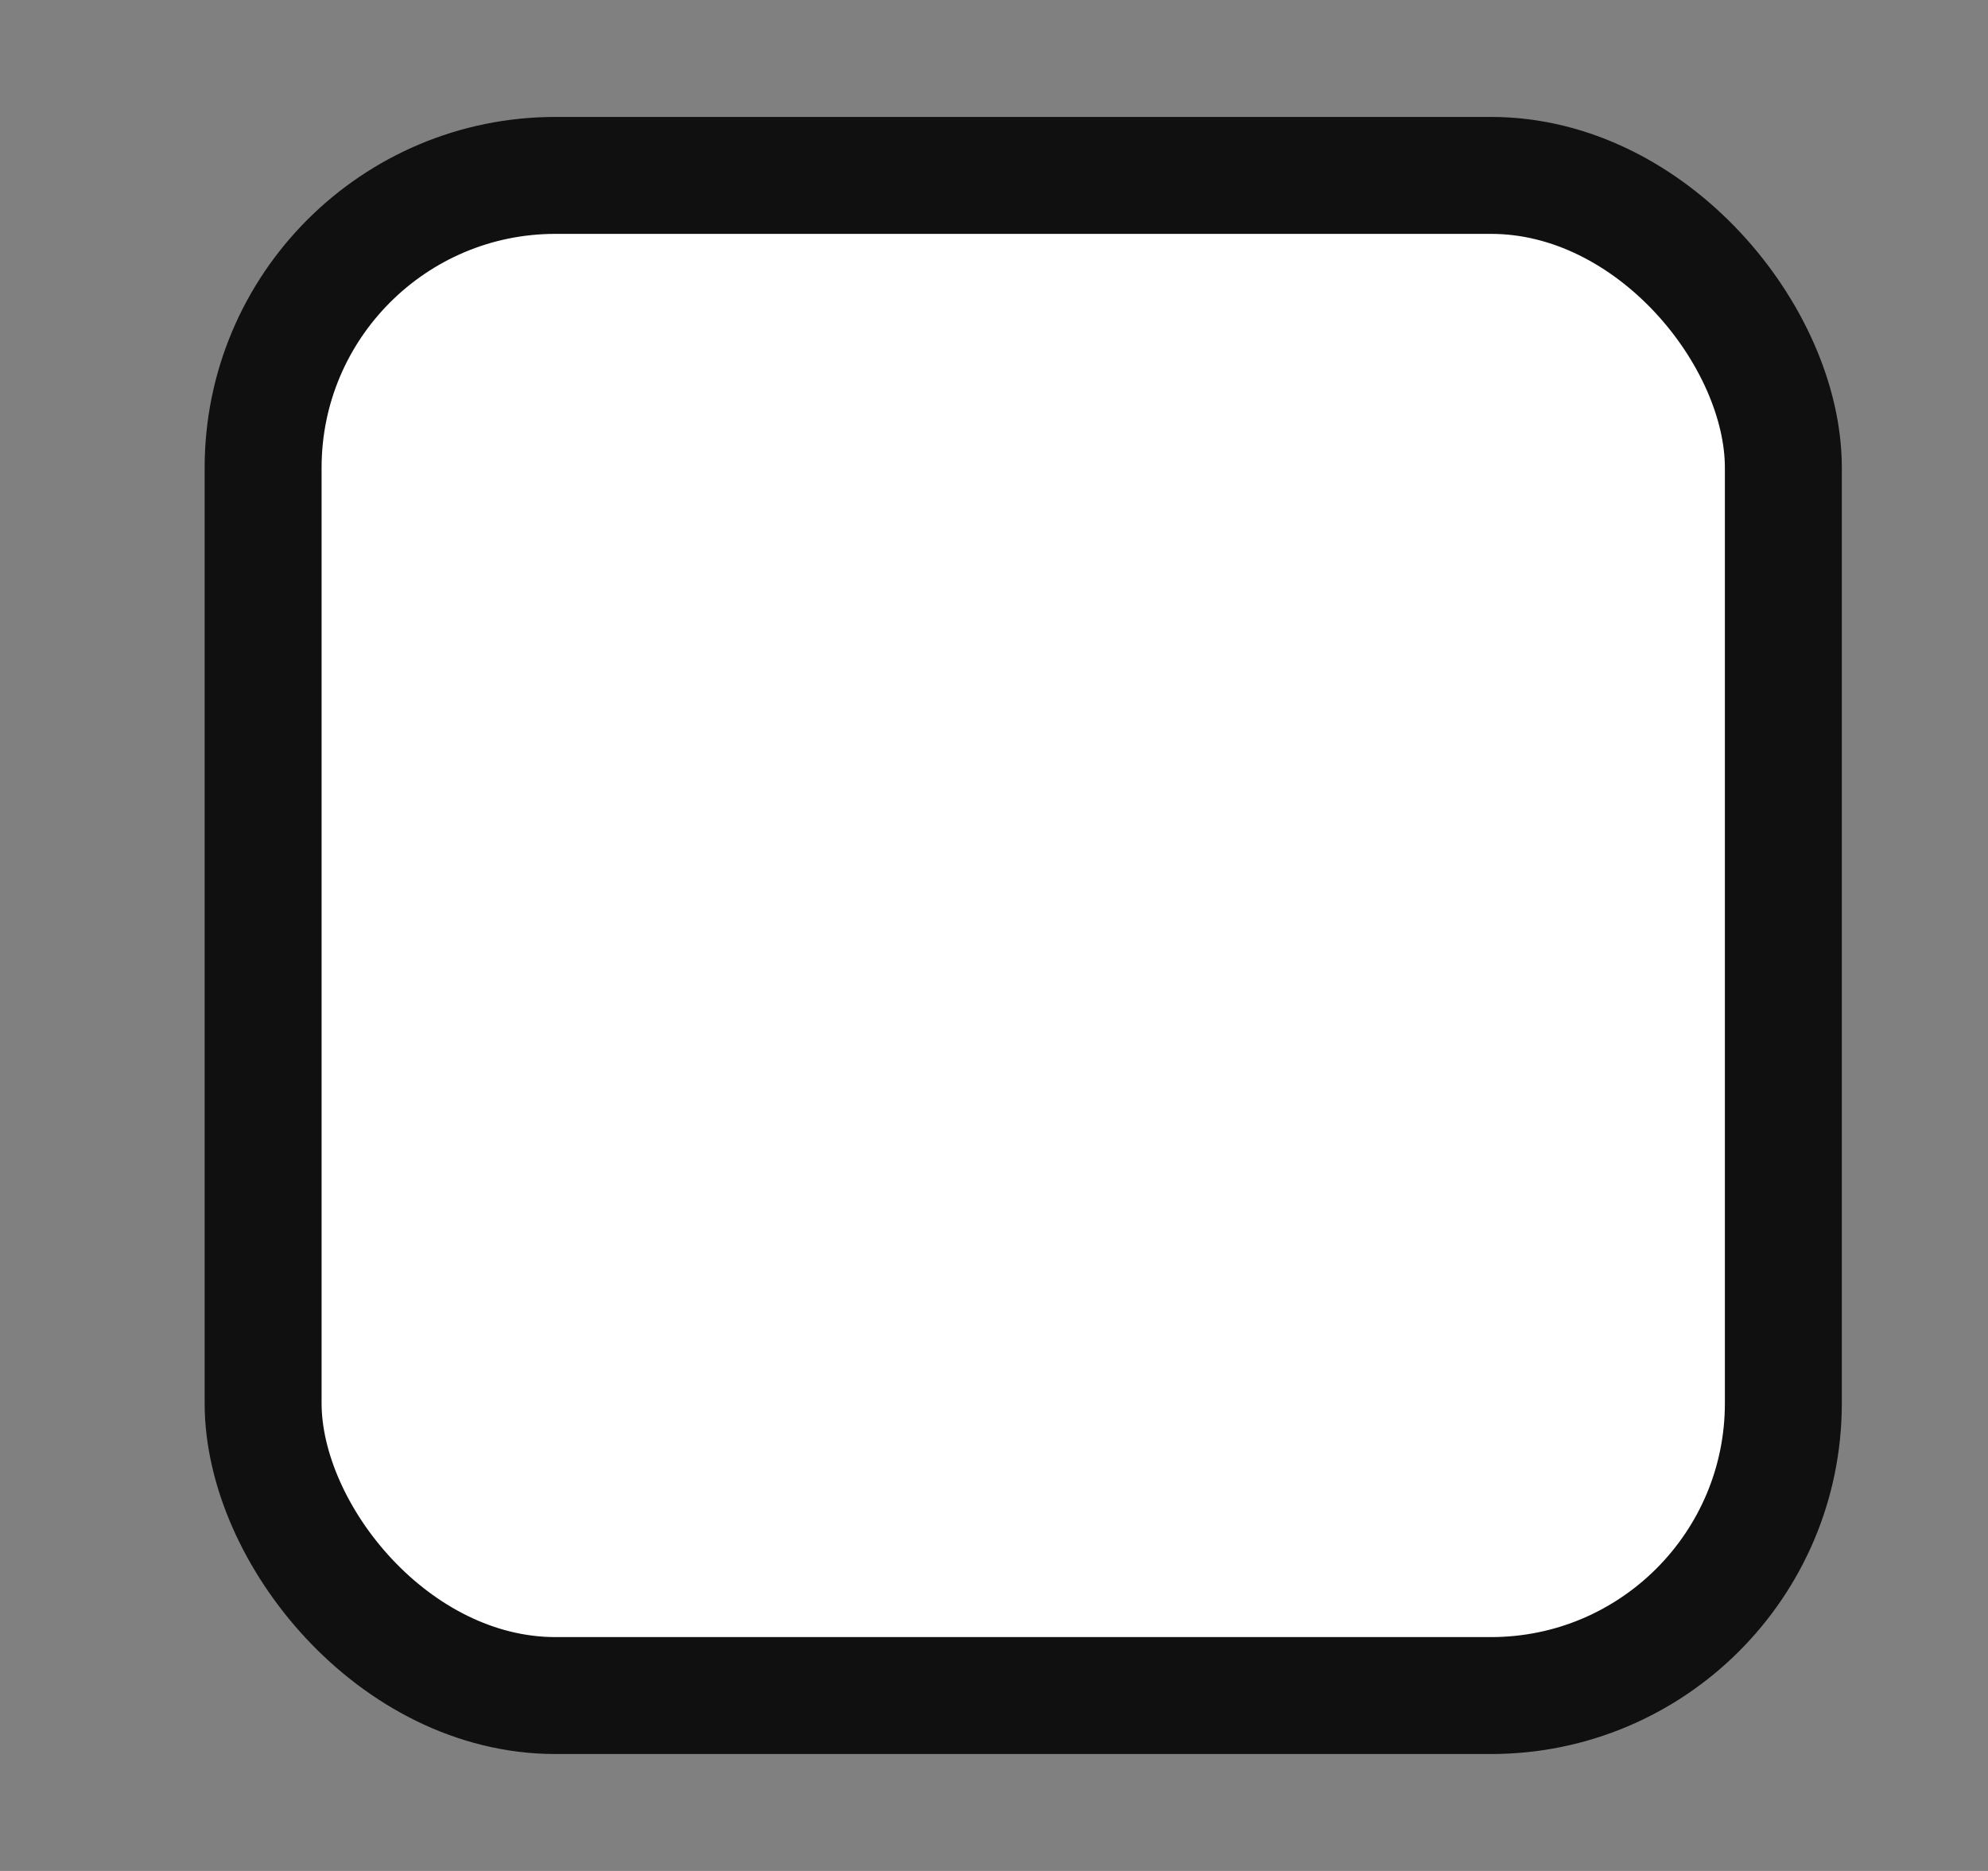 <svg width="17" height="16" viewBox="0 0 17 16" fill="none" xmlns="http://www.w3.org/2000/svg">
<rect x="0" y="0" width="17" height="16" fill="#808080" stroke="none"/>
<rect x="2.25" y="1.5" width="13" height="13" rx="2.5" fill="white"/>
<rect x="2.25" y="1.5" width="13" height="13" rx="2.5" stroke="#101010"/>
</svg>
